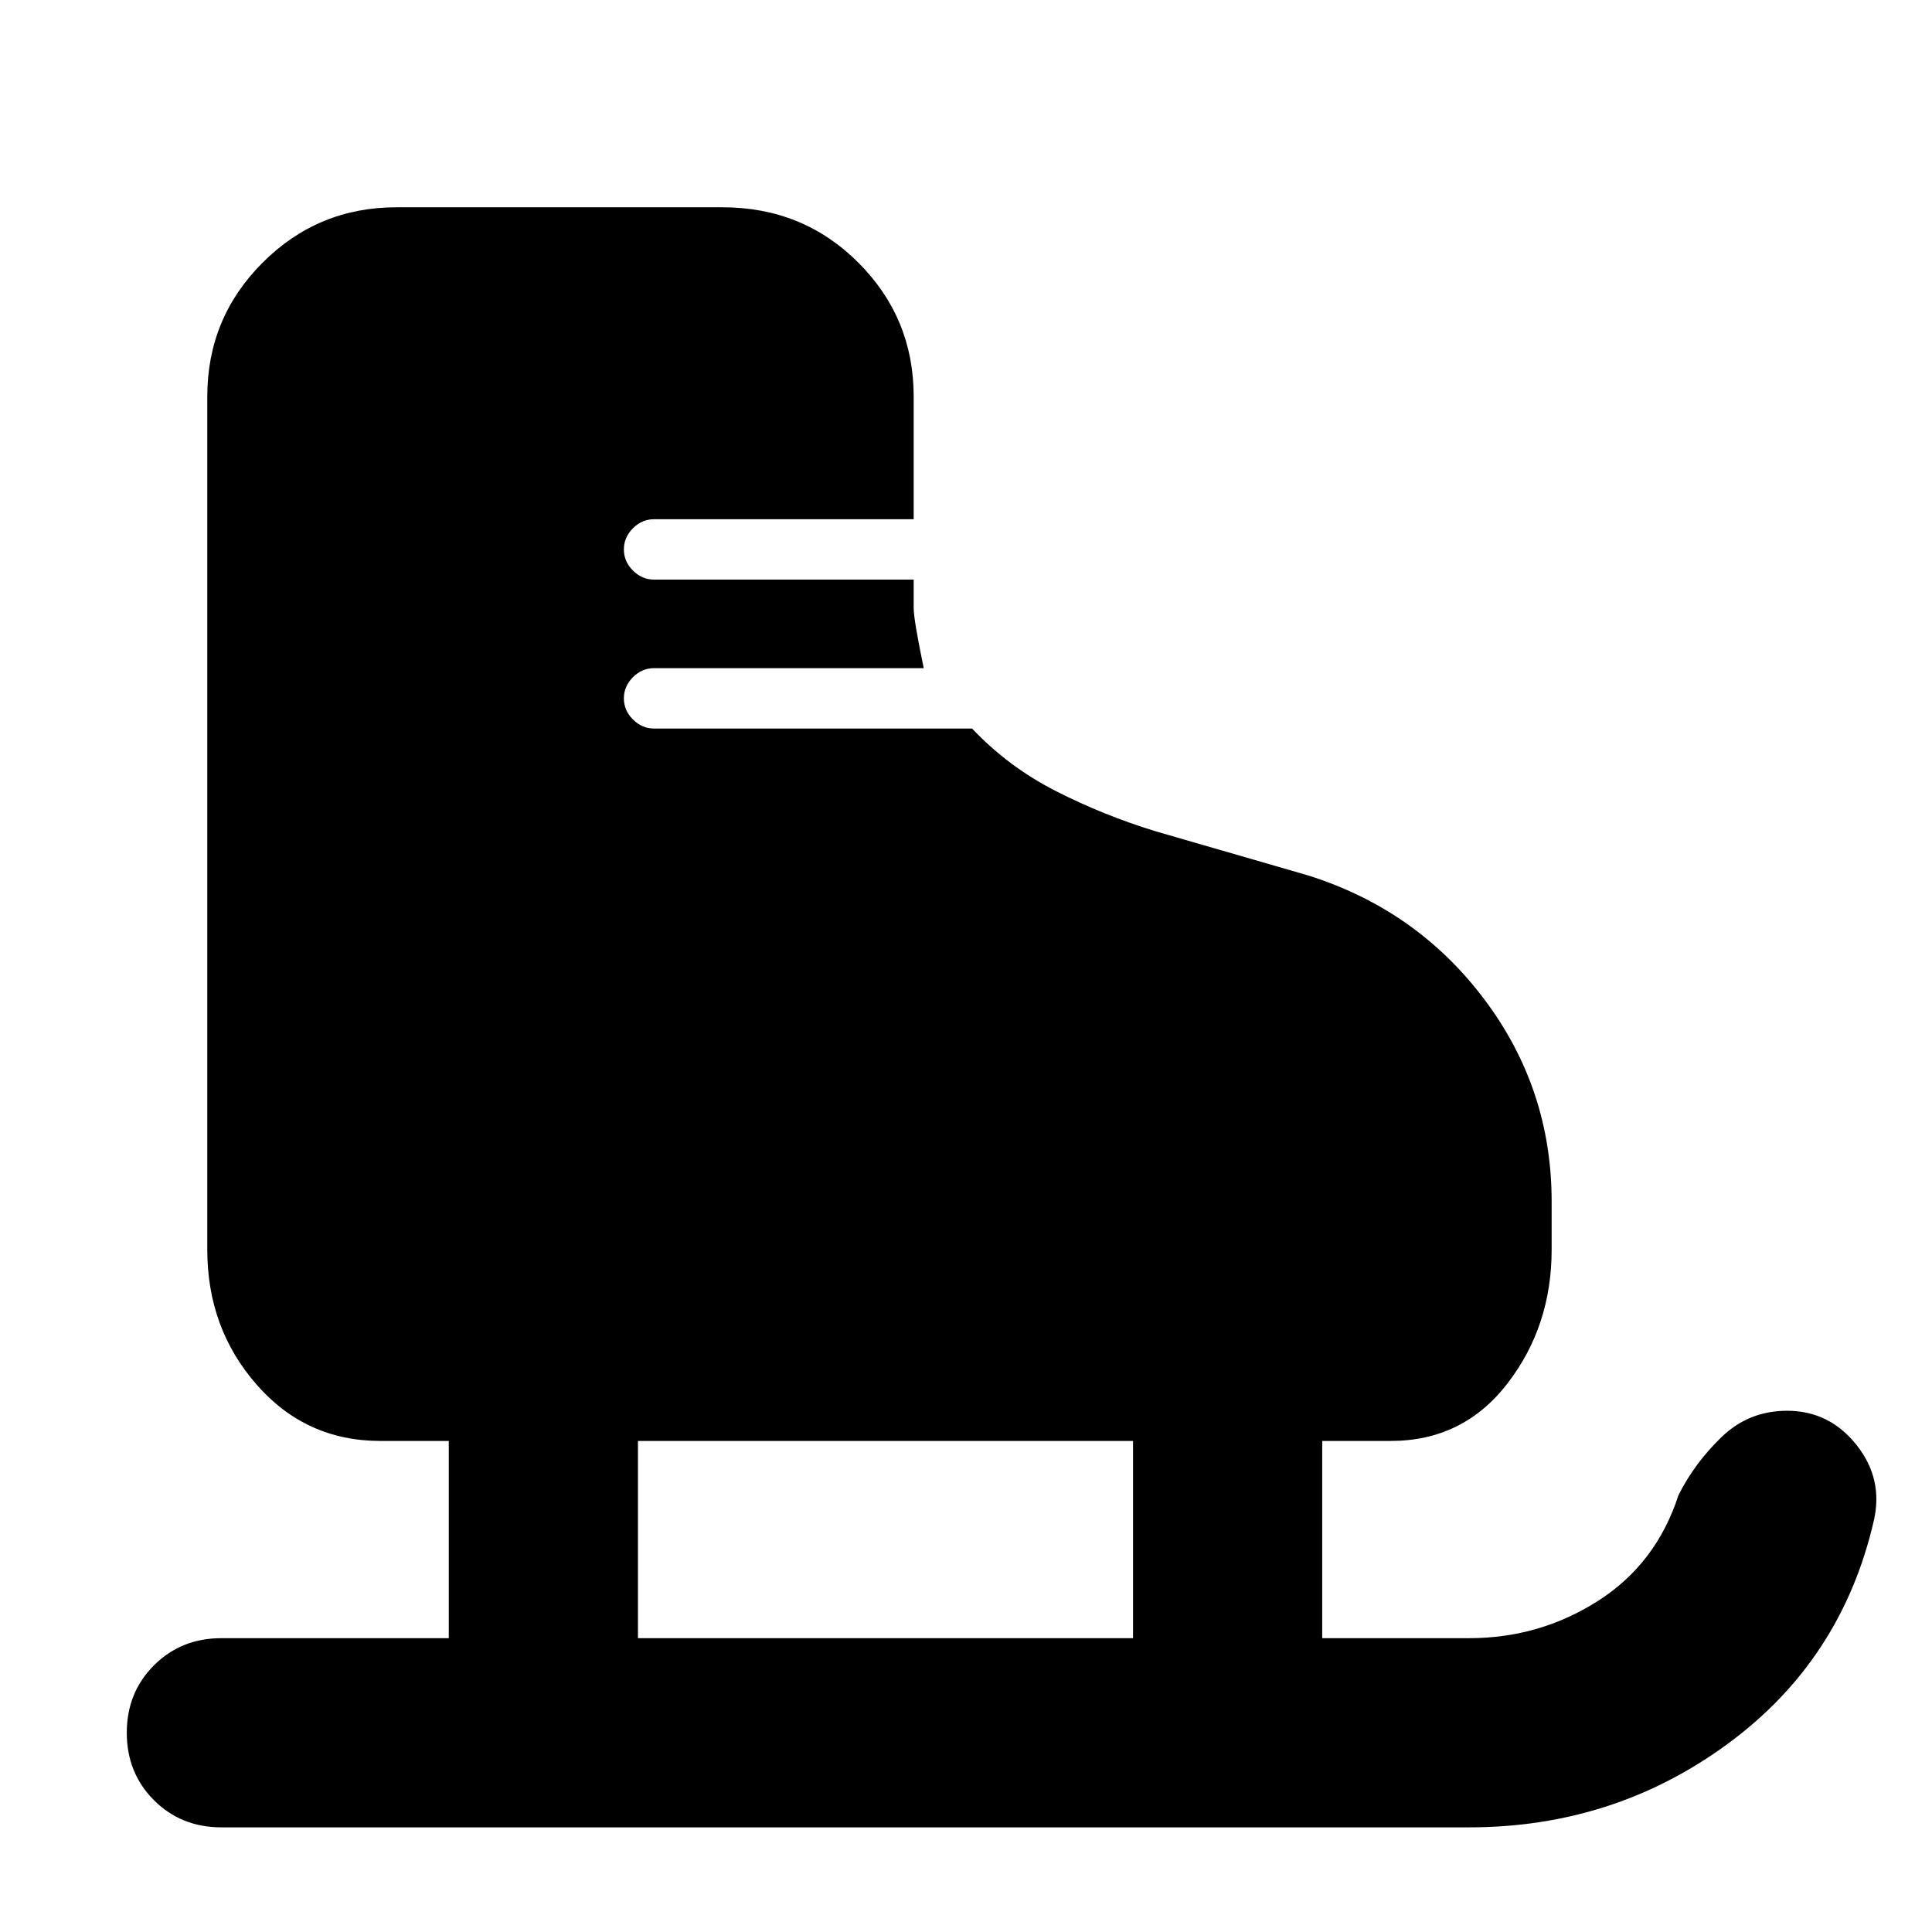 <svg xmlns="http://www.w3.org/2000/svg" height="48" width="48"><path d="M11.15 40.7V35.8H9.45Q7.6 35.8 6.375 34.4Q5.15 33 5.15 31.05V9.85Q5.15 7.9 6.525 6.525Q7.9 5.15 9.85 5.15H17.95Q19.95 5.15 21.325 6.525Q22.7 7.9 22.7 9.85V12.9H16.25Q15.95 12.9 15.725 13.125Q15.5 13.35 15.5 13.65Q15.5 13.95 15.725 14.175Q15.95 14.4 16.25 14.4H22.7V15.1Q22.7 15.4 22.95 16.6H16.25Q15.95 16.6 15.725 16.825Q15.5 17.05 15.5 17.35Q15.5 17.65 15.725 17.875Q15.95 18.1 16.25 18.1H24.15Q25.05 19.05 26.225 19.65Q27.4 20.25 28.7 20.65L32.5 21.75Q35.2 22.6 36.875 24.825Q38.55 27.05 38.55 29.85V31.05Q38.55 32.95 37.45 34.375Q36.35 35.8 34.55 35.8H32.85V40.7H36.5Q38.25 40.7 39.7 39.775Q41.15 38.85 41.7 37.15Q42.1 36.35 42.775 35.7Q43.45 35.05 44.4 35.05Q45.45 35.05 46.125 35.9Q46.8 36.75 46.55 37.8Q45.75 41.25 42.925 43.325Q40.1 45.4 36.5 45.4H5.5Q4.5 45.4 3.825 44.725Q3.15 44.05 3.15 43.05Q3.15 42.05 3.825 41.375Q4.5 40.7 5.5 40.7ZM15.85 40.7H28.15V35.8H15.85Z"/></svg>